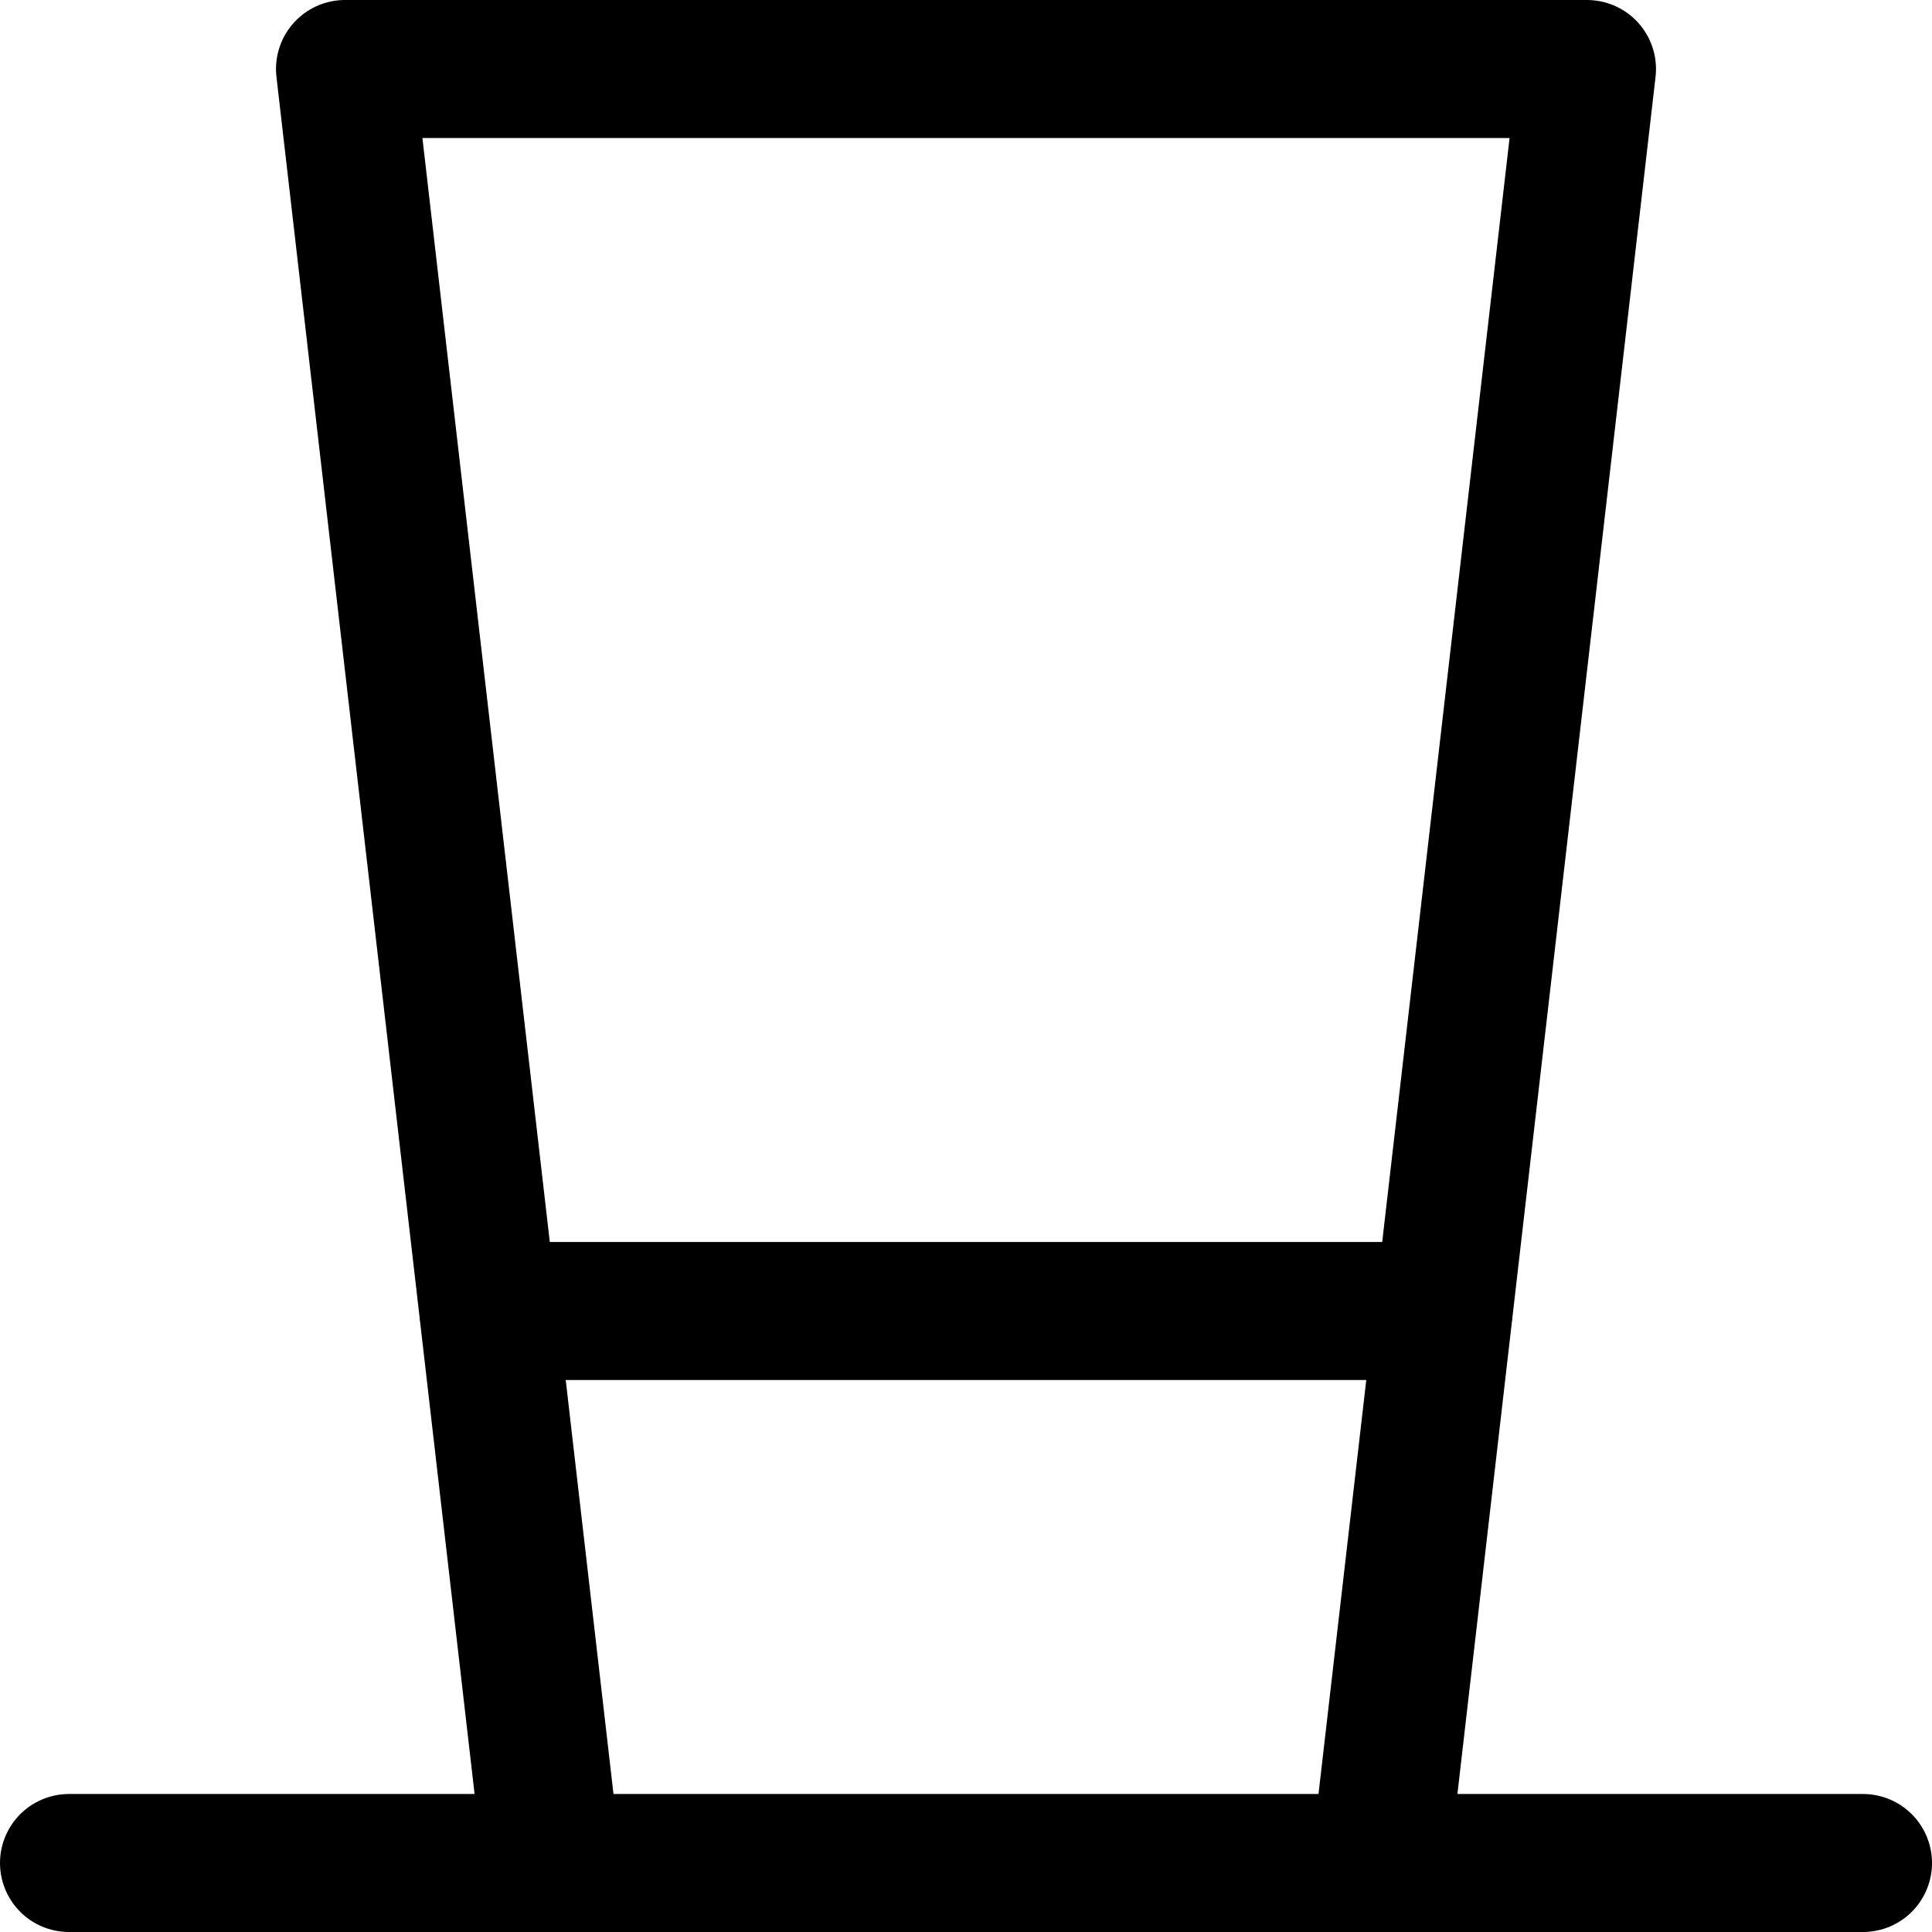 <svg xmlns="http://www.w3.org/2000/svg" viewBox="0 0 14 14">
  <g>
    <line x1="0.5" y1="13.5" x2="13.5" y2="13.5" style="fill: none;stroke: #000001;stroke-linecap: round;stroke-linejoin: round"/>
    <polyline points="4 13.5 2.5 0.5 11.5 0.5 10 13.5" style="fill: none;stroke: #000001;stroke-linecap: round;stroke-linejoin: round"/>
    <line x1="3.54" y1="9.5" x2="10.46" y2="9.5" style="fill: none;stroke: #000001;stroke-linecap: round;stroke-linejoin: round"/>
  </g>
</svg>
